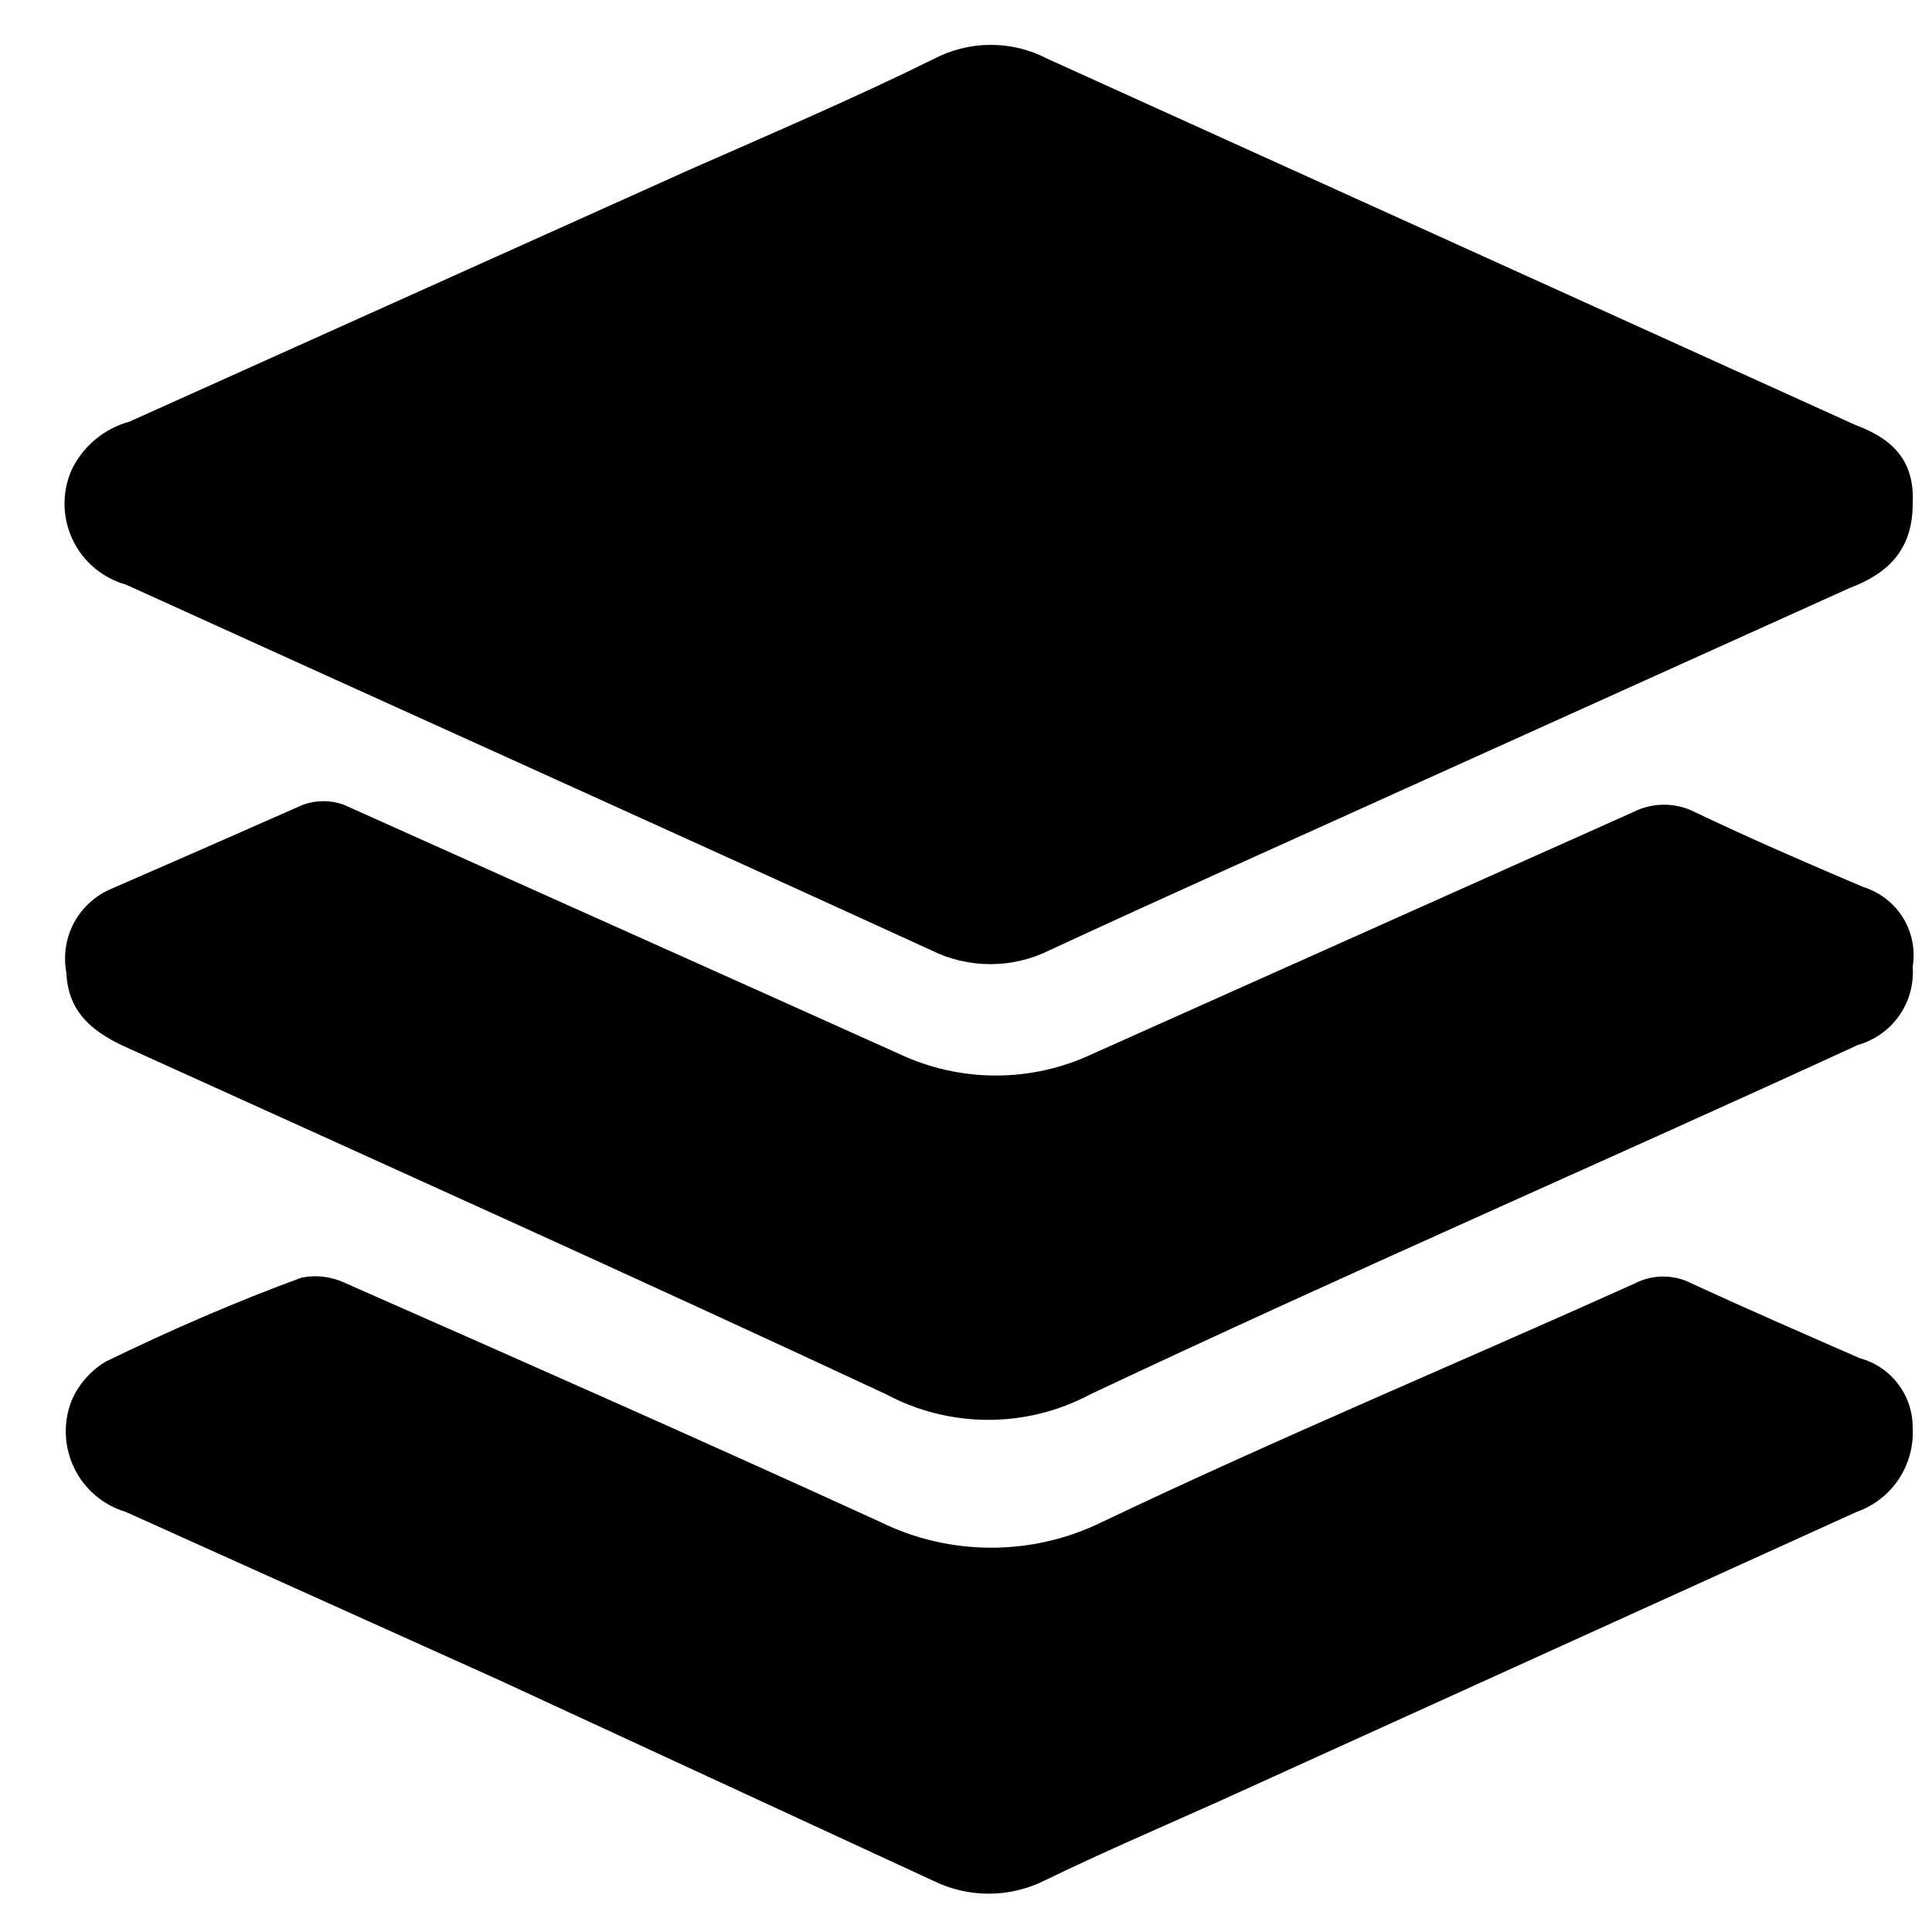 <svg width="23" height="23" viewBox="0 0 23 23" fill="none" xmlns="http://www.w3.org/2000/svg">
<path d="M22.77 6C22.77 6.55 22.47 6.83 22.02 7L16.66 9.42C15.27 10.05 13.88 10.67 12.5 11.31C12.28 11.42 12.037 11.478 11.79 11.478C11.543 11.478 11.3 11.42 11.08 11.31C7.89 9.85 4.69 8.41 1.5 6.96C1.362 6.921 1.235 6.854 1.125 6.762C1.016 6.67 0.927 6.556 0.866 6.427C0.804 6.299 0.771 6.158 0.768 6.015C0.766 5.872 0.793 5.731 0.85 5.6C0.916 5.459 1.013 5.334 1.132 5.234C1.251 5.134 1.39 5.061 1.54 5.02L8.21 2.02C9.21 1.58 10.21 1.15 11.12 0.7C11.329 0.591 11.56 0.534 11.795 0.534C12.03 0.534 12.262 0.591 12.47 0.7L22.09 5.06C22.49 5.21 22.8 5.45 22.77 6Z" fill="black"/>
<path d="M22.77 11.509C22.785 11.715 22.729 11.92 22.61 12.09C22.492 12.259 22.319 12.382 22.12 12.439C19.12 13.819 16.01 15.169 12.98 16.599C12.606 16.799 12.189 16.903 11.765 16.903C11.341 16.903 10.924 16.799 10.55 16.599C7.55 15.199 4.55 13.849 1.55 12.489C1.14 12.309 0.81 12.079 0.79 11.579C0.752 11.376 0.784 11.165 0.882 10.983C0.981 10.801 1.139 10.658 1.33 10.579C2.09 10.249 2.84 9.919 3.61 9.579C3.766 9.524 3.935 9.524 4.09 9.579L9.42 11.969L10.71 12.549C11.069 12.717 11.46 12.804 11.855 12.804C12.251 12.804 12.642 12.717 13 12.549L19.44 9.669C19.555 9.61 19.682 9.58 19.81 9.58C19.939 9.58 20.066 9.61 20.18 9.669C20.85 9.989 21.52 10.279 22.18 10.559C22.377 10.62 22.545 10.749 22.654 10.924C22.762 11.098 22.803 11.306 22.77 11.509Z" fill="black"/>
<path d="M22.77 17C22.782 17.216 22.723 17.431 22.602 17.612C22.482 17.792 22.305 17.928 22.1 18L14.5 21.45C13.81 21.759 13.11 22.059 12.43 22.39C12.225 22.491 11.999 22.544 11.77 22.544C11.541 22.544 11.315 22.491 11.11 22.39L5.94 20L1.5 18C1.367 17.96 1.244 17.894 1.139 17.805C1.033 17.716 0.947 17.606 0.886 17.482C0.825 17.358 0.79 17.223 0.784 17.084C0.778 16.946 0.8 16.808 0.85 16.68C0.933 16.483 1.077 16.318 1.26 16.209C2.02 15.839 2.8 15.499 3.59 15.21C3.762 15.175 3.941 15.196 4.1 15.27C6.23 16.209 8.36 17.149 10.48 18.119C10.891 18.321 11.343 18.425 11.8 18.425C12.258 18.425 12.709 18.321 13.12 18.119C15.22 17.119 17.35 16.23 19.46 15.28C19.565 15.225 19.682 15.197 19.8 15.197C19.919 15.197 20.035 15.225 20.14 15.28C20.81 15.589 21.48 15.88 22.14 16.169C22.322 16.218 22.483 16.326 22.597 16.477C22.711 16.627 22.772 16.811 22.77 17Z" fill="black"/>
</svg>
